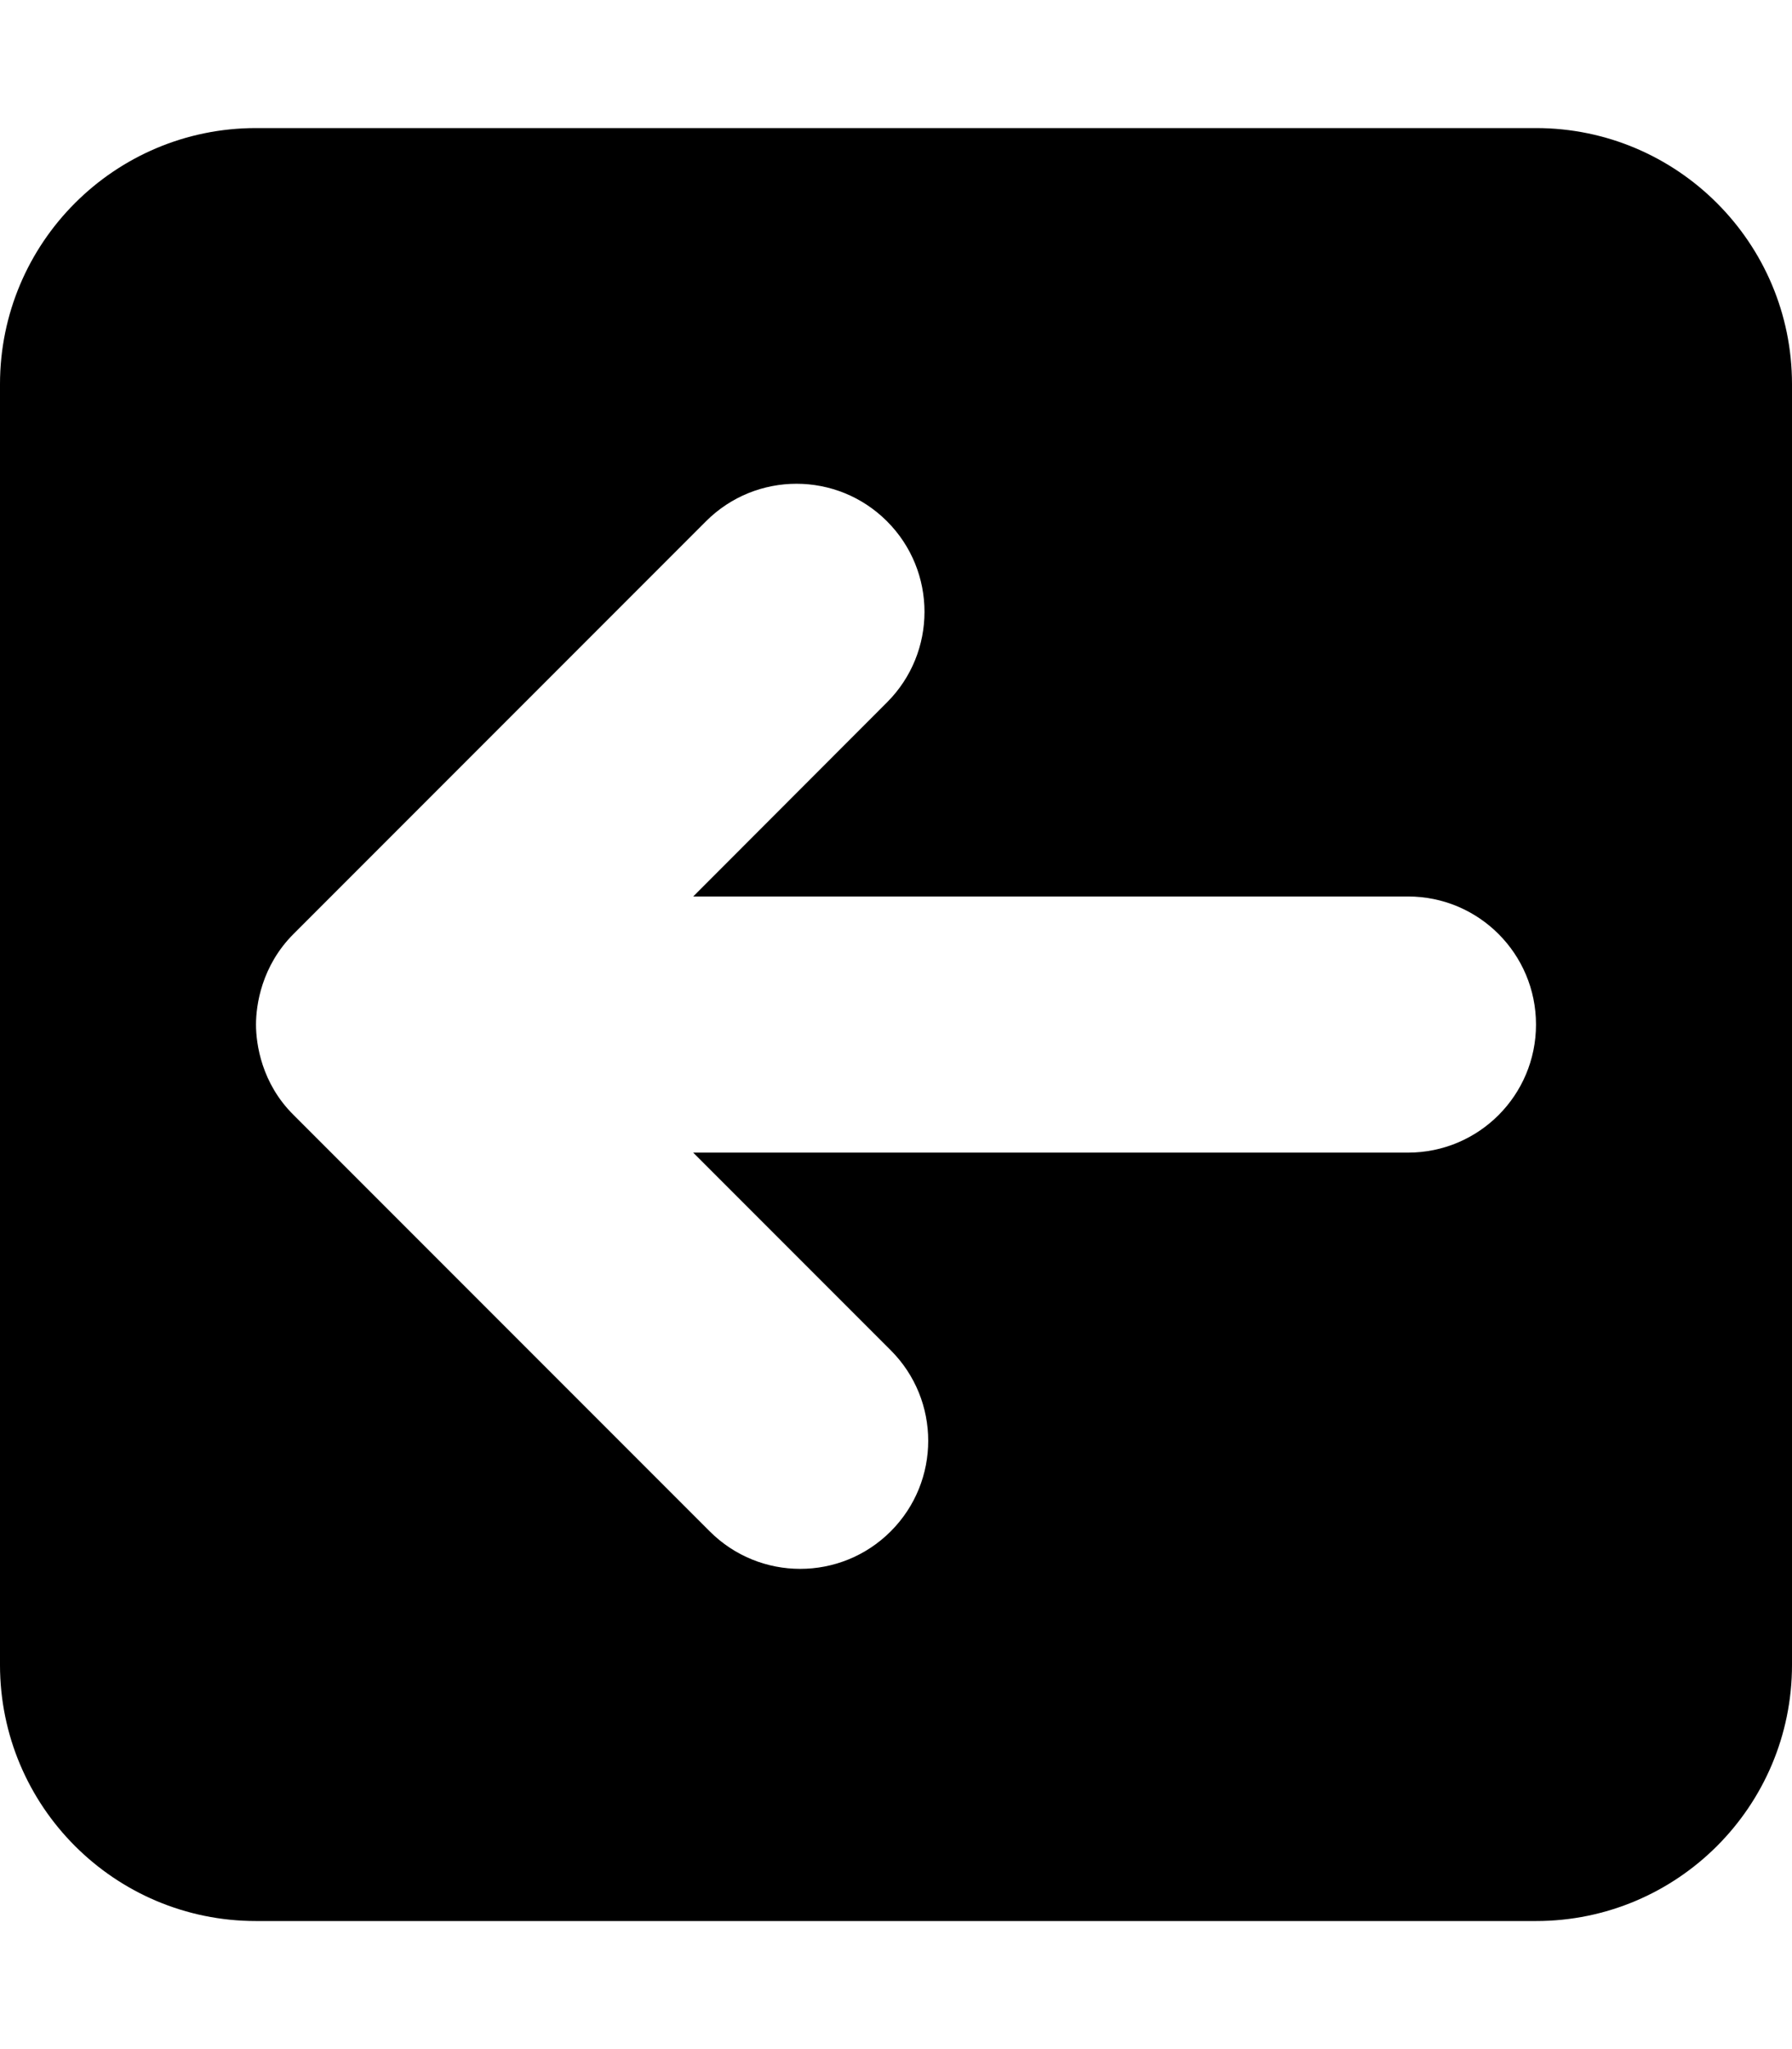 <svg xmlns="http://www.w3.org/2000/svg" viewBox="0 0 448 512"><!--! Font Awesome Pro 6.0.0-beta2 by @fontawesome - https://fontawesome.com License - https://fontawesome.com/license (Commercial License) --><path d="M384 32H64C28.65 32 0 60.66 0 96v320c0 35.34 28.65 64 64 64h320c35.35 0 64-28.66 64-64V96C448 60.66 419.3 32 384 32zM352 288H173.3l49.38 49.38c12.5 12.5 12.5 32.75 0 45.25s-32.75 12.5-45.25 0L73.4 278.6C65.4 270.7 64 260.9 64 256c0-4.883 1.391-14.66 9.398-22.65l103.1-103.1c12.5-12.5 32.75-12.5 45.25 0s12.5 32.75 0 45.25L173.3 224H352c17.69 0 32 14.33 32 32S369.7 288 352 288z"/></svg>
